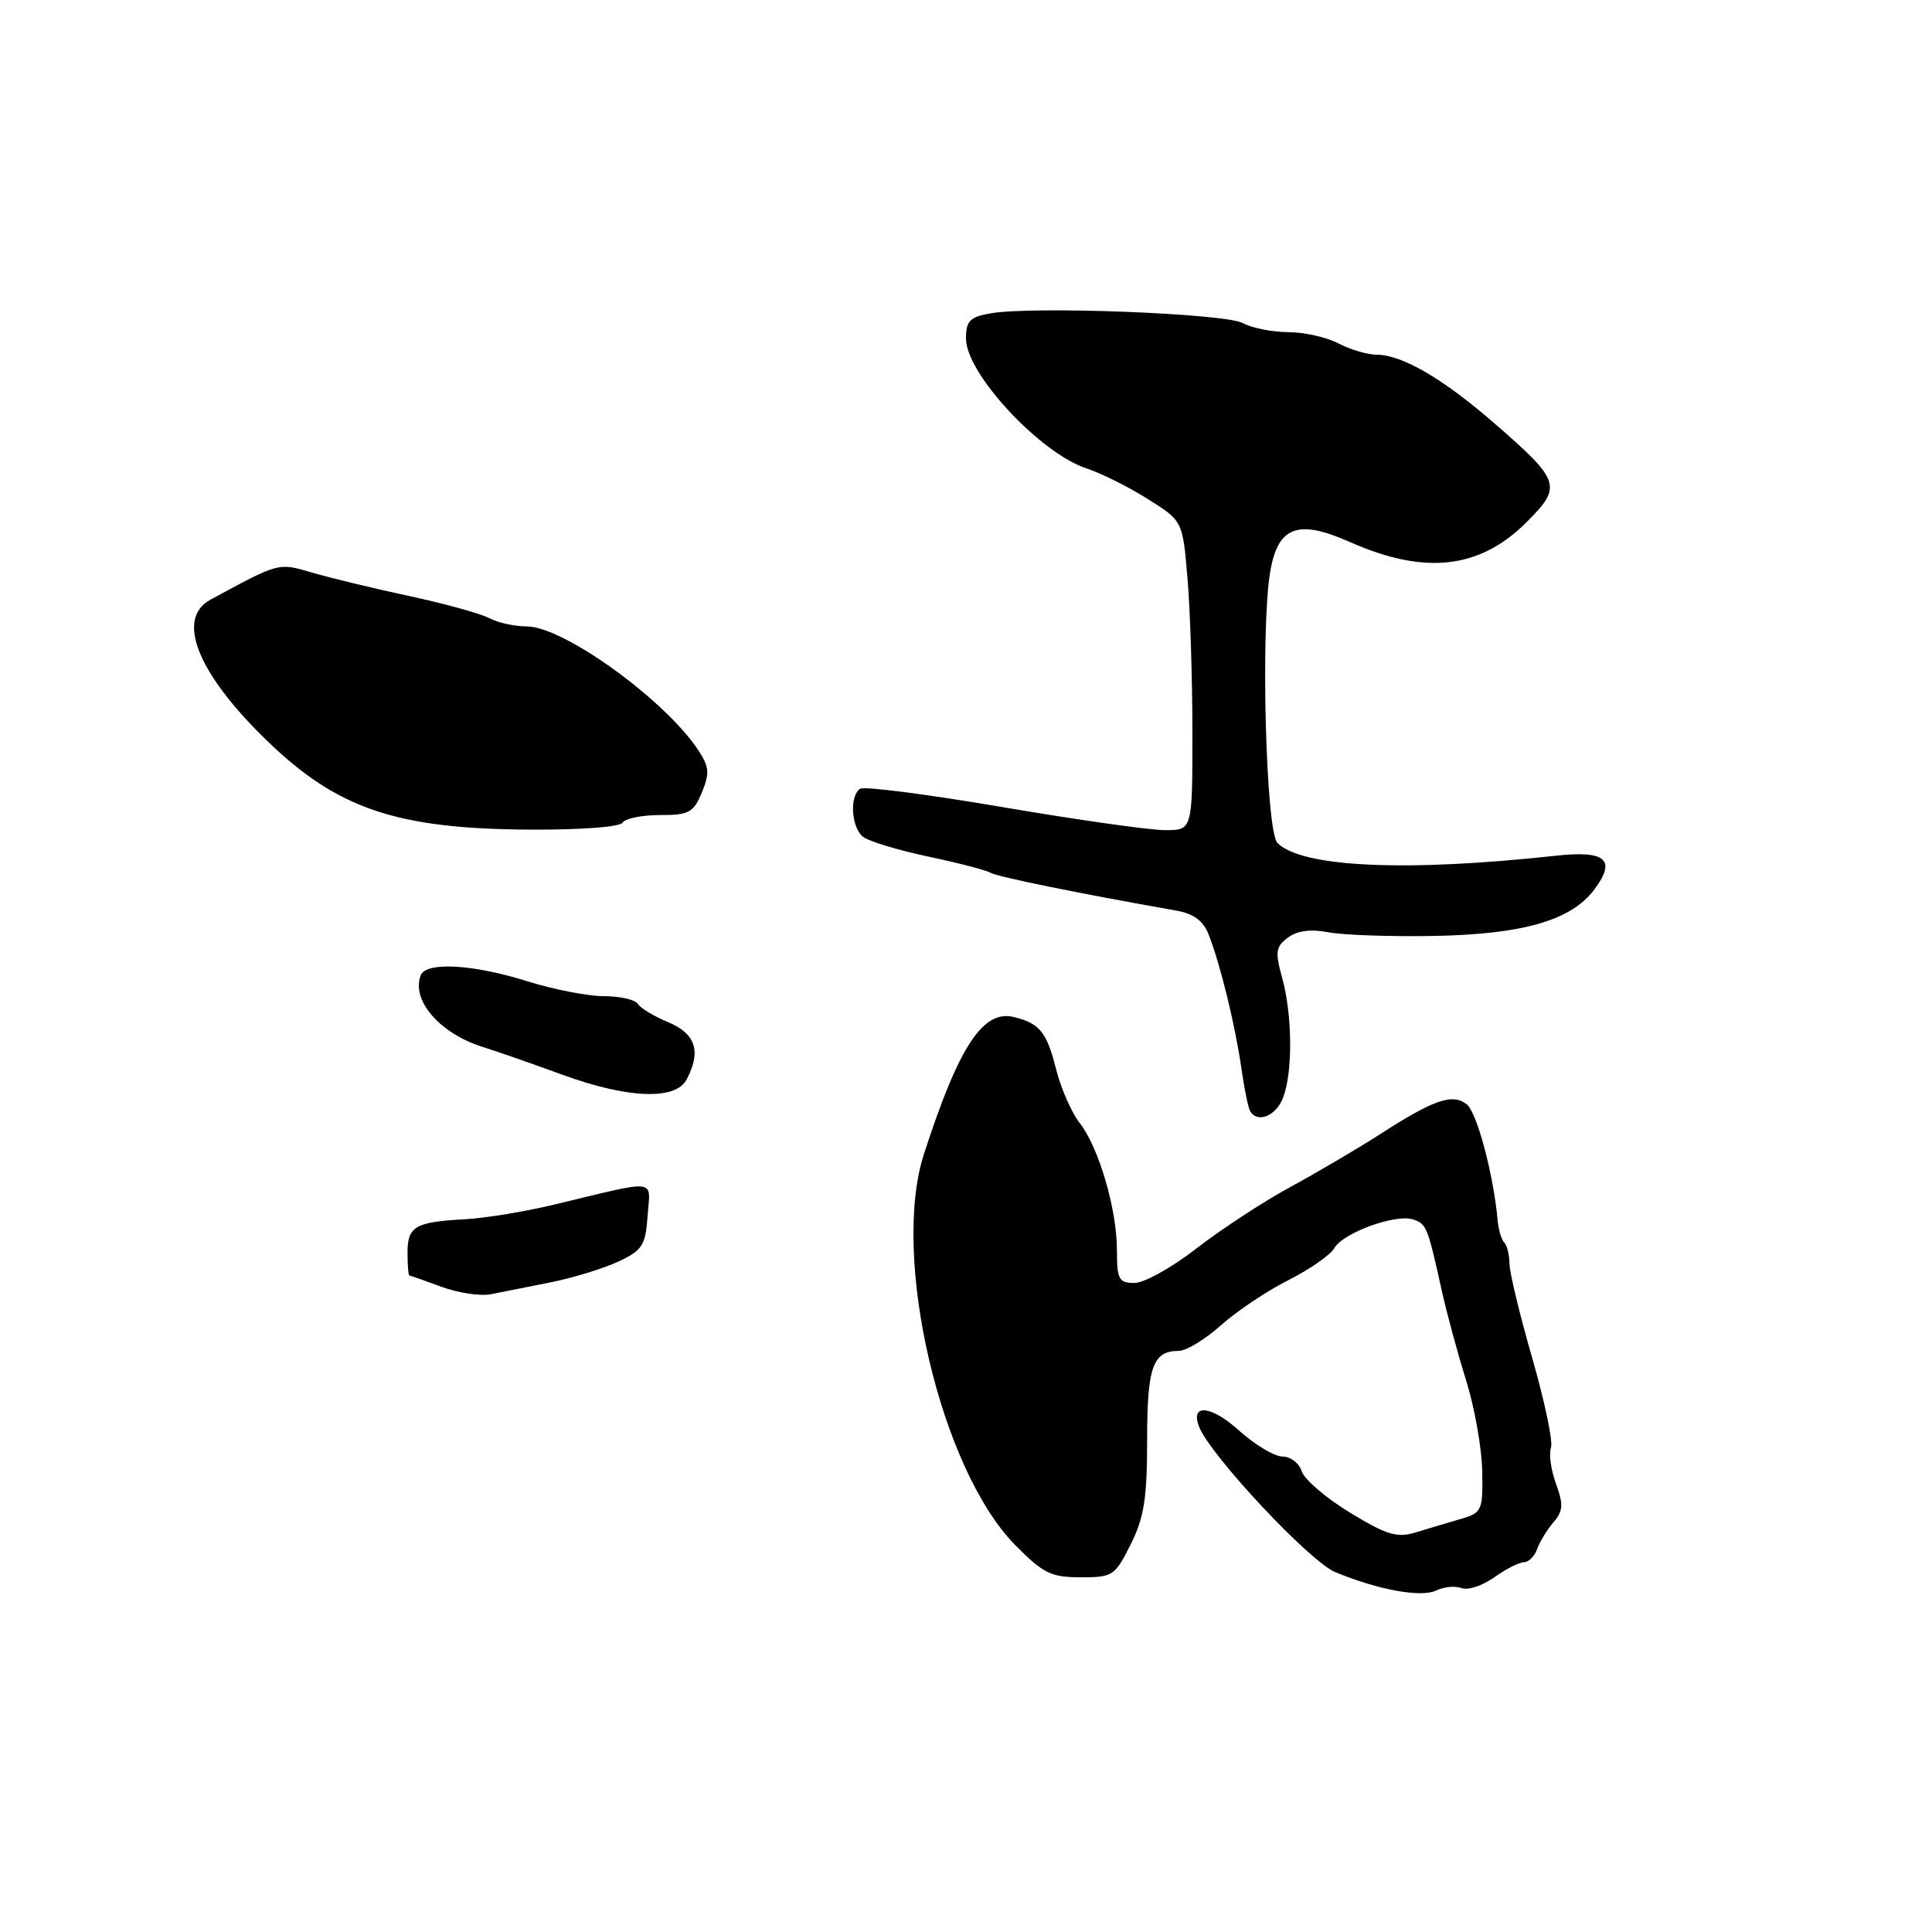 <?xml version="1.0" encoding="UTF-8" standalone="no"?>
<!DOCTYPE svg PUBLIC "-//W3C//DTD SVG 1.1//EN" "http://www.w3.org/Graphics/SVG/1.1/DTD/svg11.dtd" >
<svg xmlns="http://www.w3.org/2000/svg" xmlns:xlink="http://www.w3.org/1999/xlink" version="1.1" viewBox="0 0 256 256">
 <g >
 <path fill="currentColor"
d=" M 193.67 210.43 C 194.50 210.75 196.45 210.11 198.00 209.00 C 199.54 207.90 201.32 207.00 201.94 207.00 C 202.56 207.00 203.34 206.21 203.68 205.25 C 204.02 204.29 205.00 202.70 205.84 201.71 C 207.12 200.22 207.18 199.37 206.17 196.59 C 205.51 194.76 205.21 192.62 205.51 191.84 C 205.81 191.07 204.69 185.72 203.03 179.96 C 201.37 174.21 200.01 168.56 200.01 167.42 C 200.00 166.27 199.70 165.03 199.33 164.66 C 198.96 164.29 198.56 162.98 198.45 161.74 C 197.89 155.58 195.70 147.37 194.33 146.31 C 192.43 144.85 189.97 145.71 182.80 150.33 C 179.89 152.20 174.55 155.34 170.95 157.30 C 167.35 159.26 161.76 162.92 158.53 165.43 C 155.30 167.95 151.60 170.00 150.33 170.00 C 148.25 170.00 148.00 169.53 148.00 165.68 C 148.00 160.24 145.60 152.03 143.06 148.80 C 141.99 147.44 140.59 144.24 139.94 141.69 C 138.70 136.75 137.77 135.60 134.33 134.76 C 130.25 133.76 127.04 138.66 122.43 152.91 C 118.02 166.52 124.61 194.70 134.54 204.75 C 138.23 208.49 139.28 209.00 143.19 209.00 C 147.45 209.00 147.74 208.81 149.82 204.64 C 151.60 201.09 152.00 198.54 152.00 190.84 C 152.00 181.10 152.75 179.00 156.20 179.00 C 157.19 179.00 159.68 177.48 161.75 175.63 C 163.81 173.78 167.84 171.08 170.69 169.64 C 173.55 168.20 176.30 166.28 176.81 165.38 C 177.93 163.38 184.85 160.84 187.20 161.57 C 189.01 162.14 189.17 162.53 191.04 171.00 C 191.71 174.03 193.17 179.40 194.28 182.95 C 195.39 186.49 196.34 191.87 196.40 194.90 C 196.50 200.20 196.38 200.45 193.50 201.29 C 191.85 201.77 189.19 202.56 187.59 203.05 C 185.13 203.81 183.77 203.40 178.89 200.44 C 175.71 198.50 172.83 196.04 172.49 194.96 C 172.15 193.88 171.00 193.00 169.94 193.00 C 168.87 193.00 166.30 191.45 164.20 189.57 C 160.49 186.21 157.66 185.94 158.89 189.06 C 160.38 192.86 173.58 206.95 176.93 208.32 C 182.72 210.70 188.33 211.71 190.33 210.74 C 191.33 210.25 192.84 210.11 193.67 210.43 Z  M 72.95 169.92 C 75.95 169.32 80.00 168.07 81.95 167.16 C 85.12 165.67 85.53 165.03 85.81 161.11 C 86.17 156.11 87.43 156.26 73.50 159.60 C 69.65 160.53 64.35 161.40 61.72 161.55 C 55.01 161.91 54.00 162.49 54.00 165.97 C 54.00 167.64 54.11 169.01 54.25 169.02 C 54.39 169.02 56.30 169.69 58.50 170.51 C 60.70 171.32 63.62 171.76 65.00 171.50 C 66.38 171.23 69.95 170.52 72.95 169.92 Z  M 170.02 145.43 C 171.32 142.04 171.25 134.46 169.89 129.56 C 168.94 126.12 169.04 125.44 170.65 124.24 C 171.89 123.32 173.66 123.08 176.00 123.53 C 177.93 123.90 184.19 124.12 189.93 124.02 C 201.83 123.80 208.20 121.96 211.27 117.85 C 214.21 113.90 212.78 112.66 206.12 113.39 C 186.29 115.56 172.50 114.93 169.27 111.70 C 167.73 110.16 167.02 83.31 168.31 75.75 C 169.34 69.74 171.97 68.76 178.84 71.81 C 188.78 76.22 196.06 75.41 202.27 69.20 C 207.04 64.43 206.82 63.75 197.98 56.06 C 191.19 50.16 185.76 47.00 182.40 47.00 C 181.21 47.00 178.94 46.33 177.36 45.51 C 175.79 44.68 172.78 44.01 170.68 44.01 C 168.59 44.00 165.89 43.47 164.68 42.81 C 162.33 41.53 136.79 40.54 131.25 41.52 C 128.50 42.00 128.00 42.52 128.00 44.87 C 128.00 49.49 137.82 60.06 144.00 62.08 C 145.93 62.71 149.57 64.53 152.10 66.13 C 156.71 69.02 156.71 69.02 157.35 76.66 C 157.71 80.86 158.00 90.08 158.00 97.15 C 158.00 110.00 158.00 110.00 154.38 110.00 C 152.38 110.00 142.70 108.63 132.86 106.95 C 123.02 105.27 114.53 104.17 113.99 104.51 C 112.55 105.39 112.78 109.57 114.32 110.85 C 115.05 111.46 118.93 112.64 122.94 113.49 C 126.94 114.33 130.68 115.30 131.23 115.64 C 132.09 116.17 142.99 118.39 155.82 120.65 C 158.19 121.07 159.43 121.99 160.17 123.87 C 161.71 127.83 163.68 135.88 164.48 141.50 C 164.87 144.25 165.40 146.84 165.66 147.25 C 166.66 148.88 169.10 147.86 170.02 145.43 Z  M 90.96 143.07 C 92.95 139.36 92.20 136.98 88.57 135.46 C 86.68 134.68 84.85 133.57 84.51 133.02 C 84.16 132.46 82.15 132.00 80.03 132.00 C 77.91 132.00 73.33 131.11 69.84 130.01 C 62.61 127.75 56.44 127.41 55.74 129.25 C 54.48 132.57 58.29 136.95 64.00 138.74 C 65.92 139.34 70.65 140.99 74.50 142.40 C 83.15 145.56 89.49 145.82 90.96 143.07 Z  M 82.50 109.00 C 82.84 108.45 85.06 108.00 87.44 108.00 C 91.29 108.00 91.89 107.68 93.00 105.01 C 94.05 102.48 93.98 101.62 92.57 99.47 C 88.18 92.76 74.67 83.00 69.78 83.00 C 68.18 83.00 65.95 82.51 64.83 81.91 C 63.70 81.31 58.90 79.98 54.14 78.96 C 49.39 77.94 43.60 76.54 41.28 75.85 C 36.87 74.55 37.01 74.51 27.89 79.46 C 23.27 81.97 26.13 89.17 35.30 98.07 C 44.66 107.17 52.50 109.83 70.19 109.93 C 76.98 109.97 82.14 109.58 82.50 109.00 Z "/>
</g>
</svg>